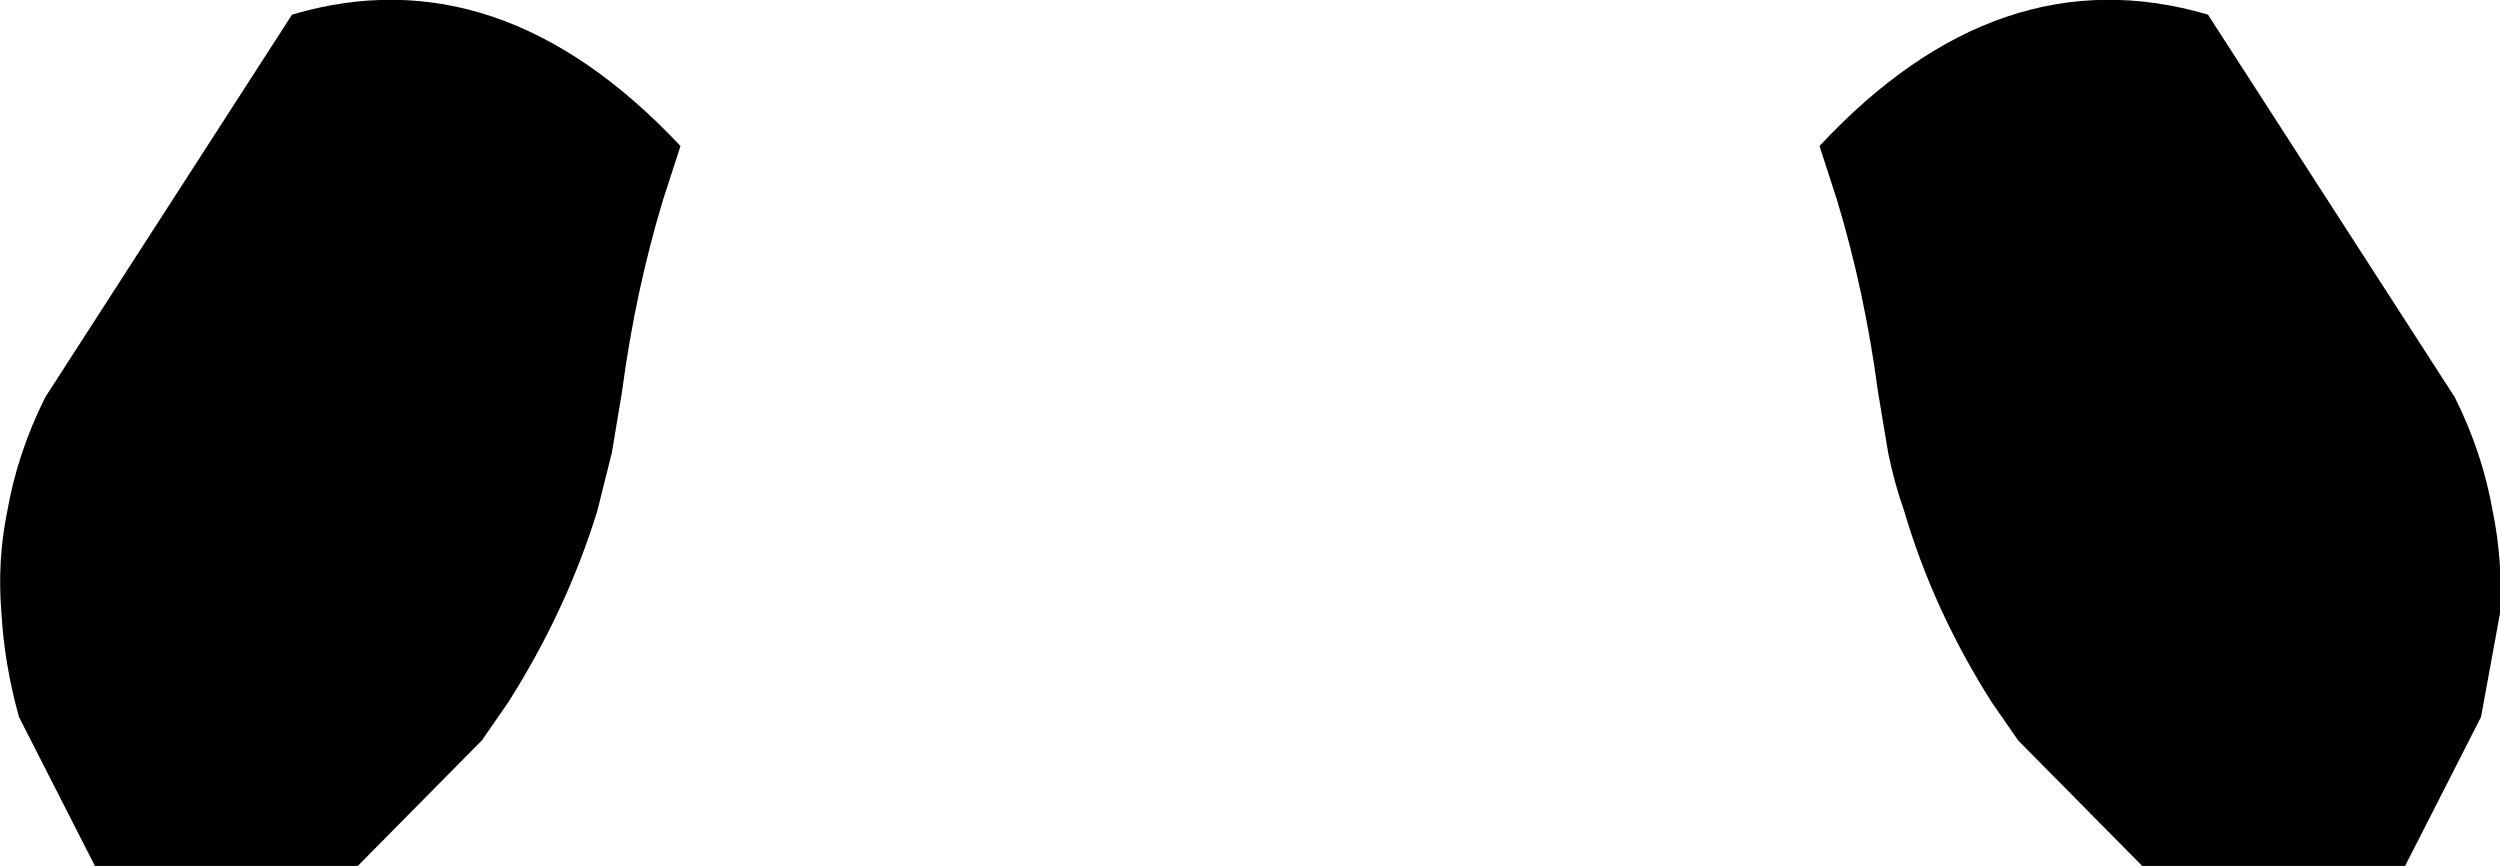<?xml version="1.0" encoding="UTF-8" standalone="no"?>
<svg xmlns:xlink="http://www.w3.org/1999/xlink" height="29.65px" width="85.6px" xmlns="http://www.w3.org/2000/svg">
  <g transform="matrix(1.0, 0.0, 0.0, 1.0, -357.1, -523.65)">
    <path d="M367.1 524.15 Q374.2 522.05 380.4 528.65 L379.8 530.5 Q378.85 533.65 378.4 537.05 L378.05 539.15 377.55 541.15 Q376.5 544.55 374.5 547.7 L373.6 549.0 369.35 553.3 360.35 553.3 357.75 548.2 Q357.25 546.4 357.15 544.65 357.0 542.85 357.35 541.15 357.7 539.15 358.65 537.25 L367.1 524.15 M432.7 524.15 L441.15 537.25 Q442.1 539.15 442.45 541.15 442.8 542.85 442.7 544.65 L442.05 548.2 439.45 553.3 430.45 553.3 426.2 549.0 425.3 547.7 Q423.3 544.55 422.3 541.15 421.95 540.15 421.75 539.15 L421.4 537.05 Q420.95 533.65 420.0 530.5 L419.4 528.65 Q425.55 522.05 432.7 524.15" fill="#000000" fill-rule="evenodd" stroke="none"/>
  </g>
</svg>
